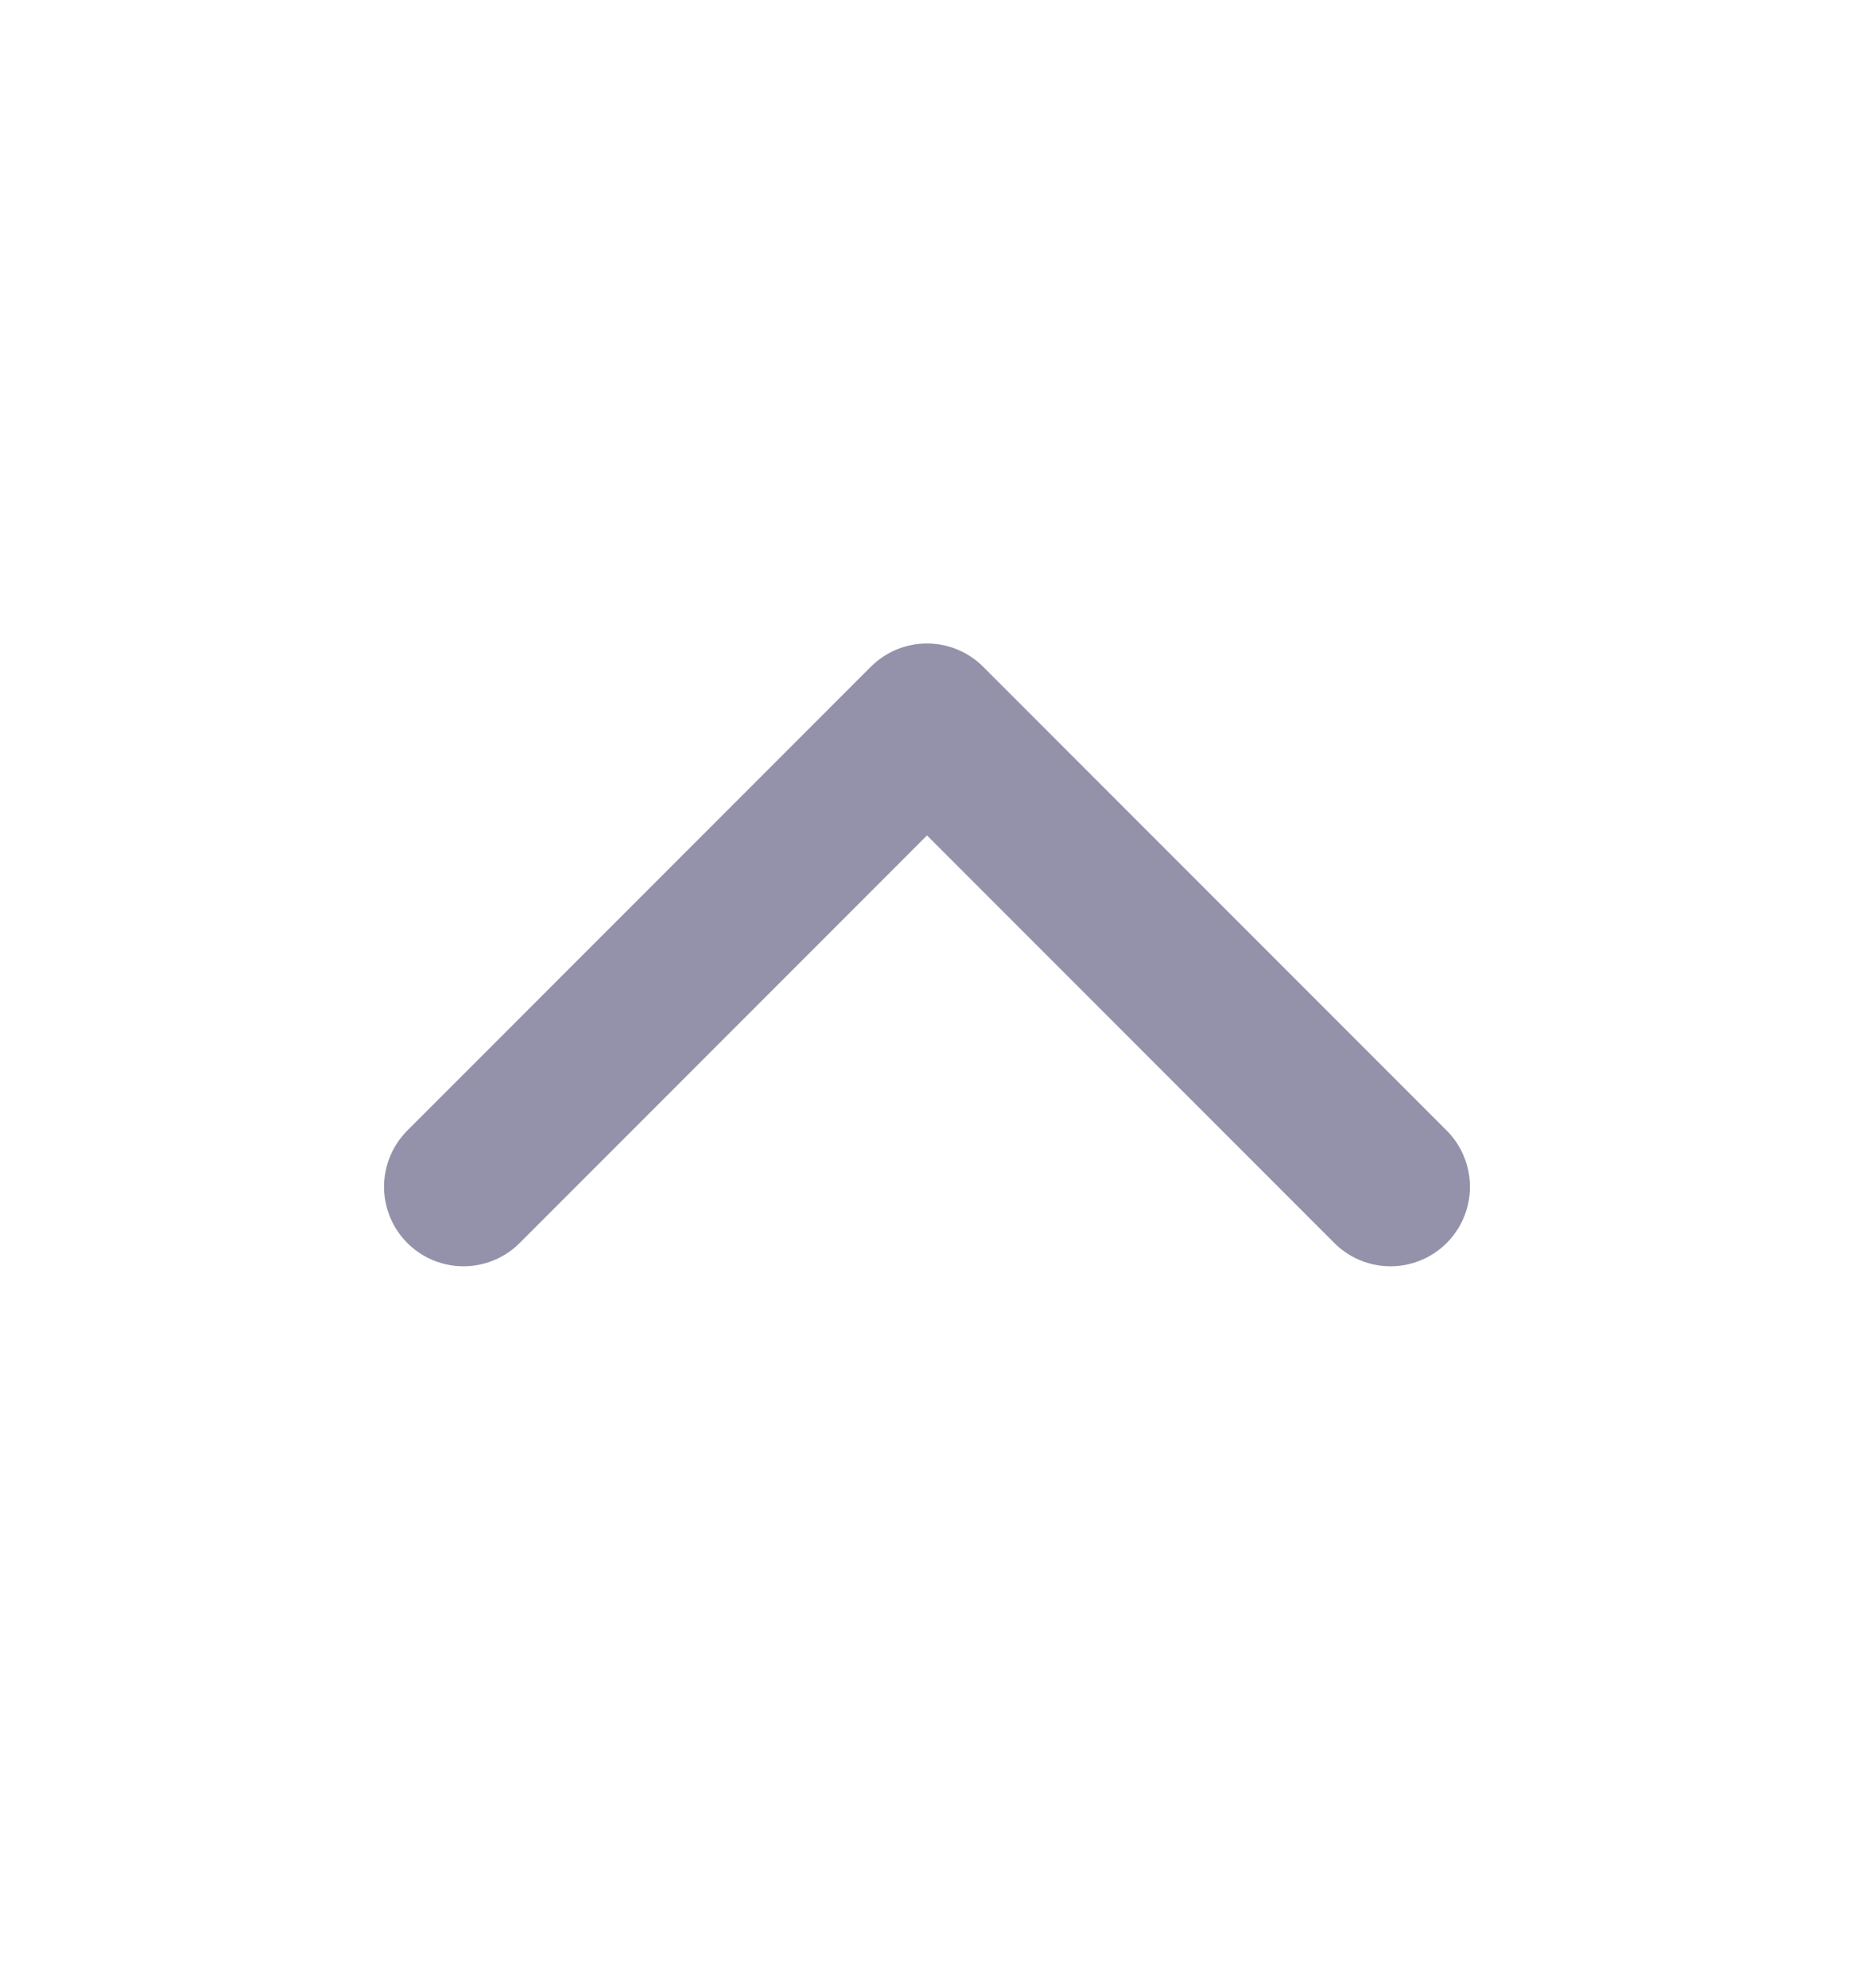 <svg width="14" height="15" viewBox="0 0 14 15" fill="none" xmlns="http://www.w3.org/2000/svg">
<g id="chevron-up">
<path id="Icon" d="M10.5 8.956L7 5.456L3.5 8.956" stroke="#9492AA" stroke-width="1.2" stroke-linecap="round" stroke-linejoin="round"/>
</g>
</svg>
